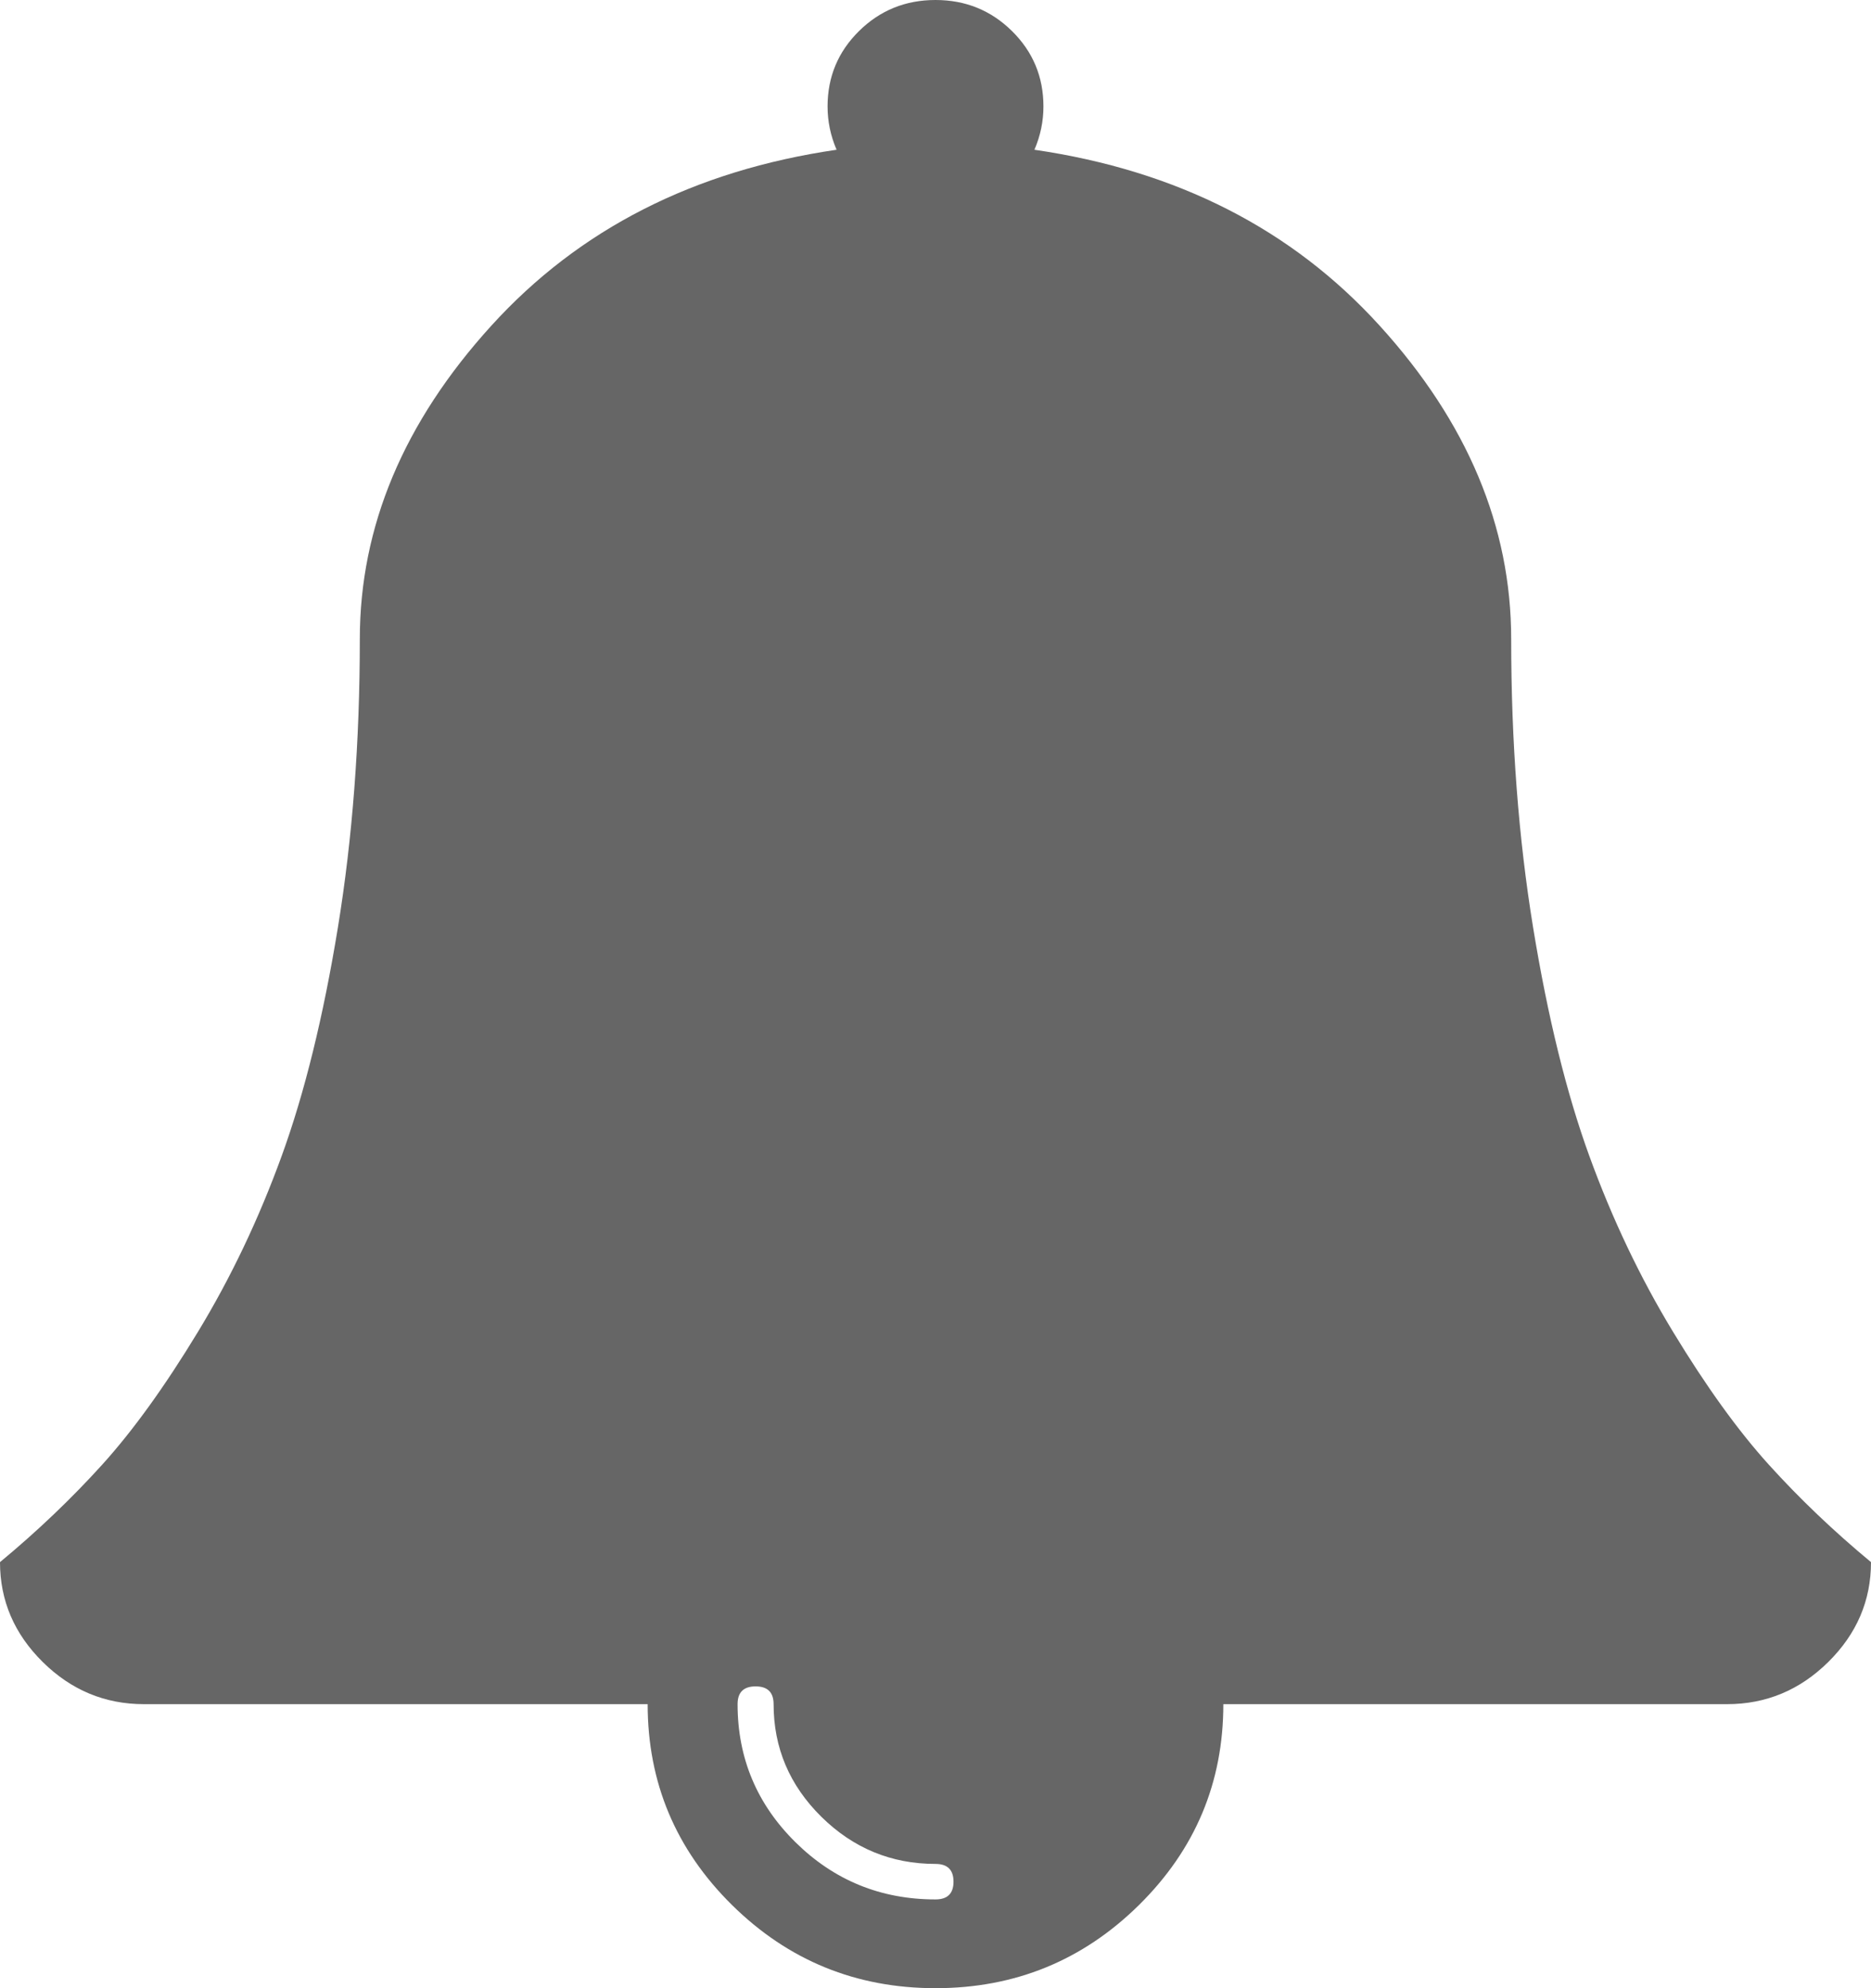 ﻿<?xml version="1.0" encoding="utf-8"?>
<svg version="1.1" xmlns:xlink="http://www.w3.org/1999/xlink" width="32px" height="34px" xmlns="http://www.w3.org/2000/svg">
  <g transform="matrix(1 0 0 1 -550 -461 )">
    <path d="M 16 32.482  C 16.205 32.482  16.308 32.381  16.308 32.179  C 16.308 31.976  16.205 31.875  16 31.875  C 15.244 31.875  14.593 31.606  14.048 31.069  C 13.503 30.531  13.231 29.889  13.231 29.143  C 13.231 28.94  13.128 28.839  12.923 28.839  C 12.718 28.839  12.615 28.94  12.615 29.143  C 12.615 30.066  12.946 30.854  13.606 31.505  C 14.266 32.156  15.064 32.482  16 32.482  Z M 30.25 25.045  C 30.776 25.626  31.359 26.183  32 26.714  C 32 27.372  31.756 27.941  31.269 28.422  C 30.782 28.903  30.205 29.143  29.538 29.143  L 20.923 29.143  C 20.923 30.484  20.442 31.628  19.481 32.577  C 18.519 33.526  17.359 34  16 34  C 14.641 34  13.481 33.526  12.519 32.577  C 11.558 31.628  11.077 30.484  11.077 29.143  L 2.462 29.143  C 1.795 29.143  1.218 28.903  0.731 28.422  C 0.244 27.941  0 27.372  0 26.714  C 0.641 26.183  1.224 25.626  1.75 25.045  C 2.276 24.463  2.821 23.707  3.385 22.777  C 3.949 21.848  4.426 20.845  4.817 19.77  C 5.208 18.695  5.529 17.392  5.779 15.862  C 6.029 14.331  6.154 12.687  6.154 10.929  C 6.154 9.006  6.904 7.219  8.404 5.569  C 9.904 3.918  11.872 2.916  14.308 2.561  C 14.205 2.321  14.154 2.074  14.154 1.821  C 14.154 1.315  14.333 0.885  14.692 0.531  C 15.051 0.177  15.487 0  16 0  C 16.513 0  16.949 0.177  17.308 0.531  C 17.667 0.885  17.846 1.315  17.846 1.821  C 17.846 2.074  17.795 2.321  17.692 2.561  C 20.128 2.916  22.096 3.918  23.596 5.569  C 25.096 7.219  25.846 9.006  25.846 10.929  C 25.846 12.687  25.971 14.331  26.221 15.862  C 26.471 17.392  26.792 18.695  27.183 19.77  C 27.574 20.845  28.051 21.848  28.615 22.777  C 29.179 23.707  29.724 24.463  30.25 25.045  Z " fill-rule="nonzero" fill="#666666" stroke="none" transform="matrix(1 0 0 1 550 461 )" />
  </g>
</svg>